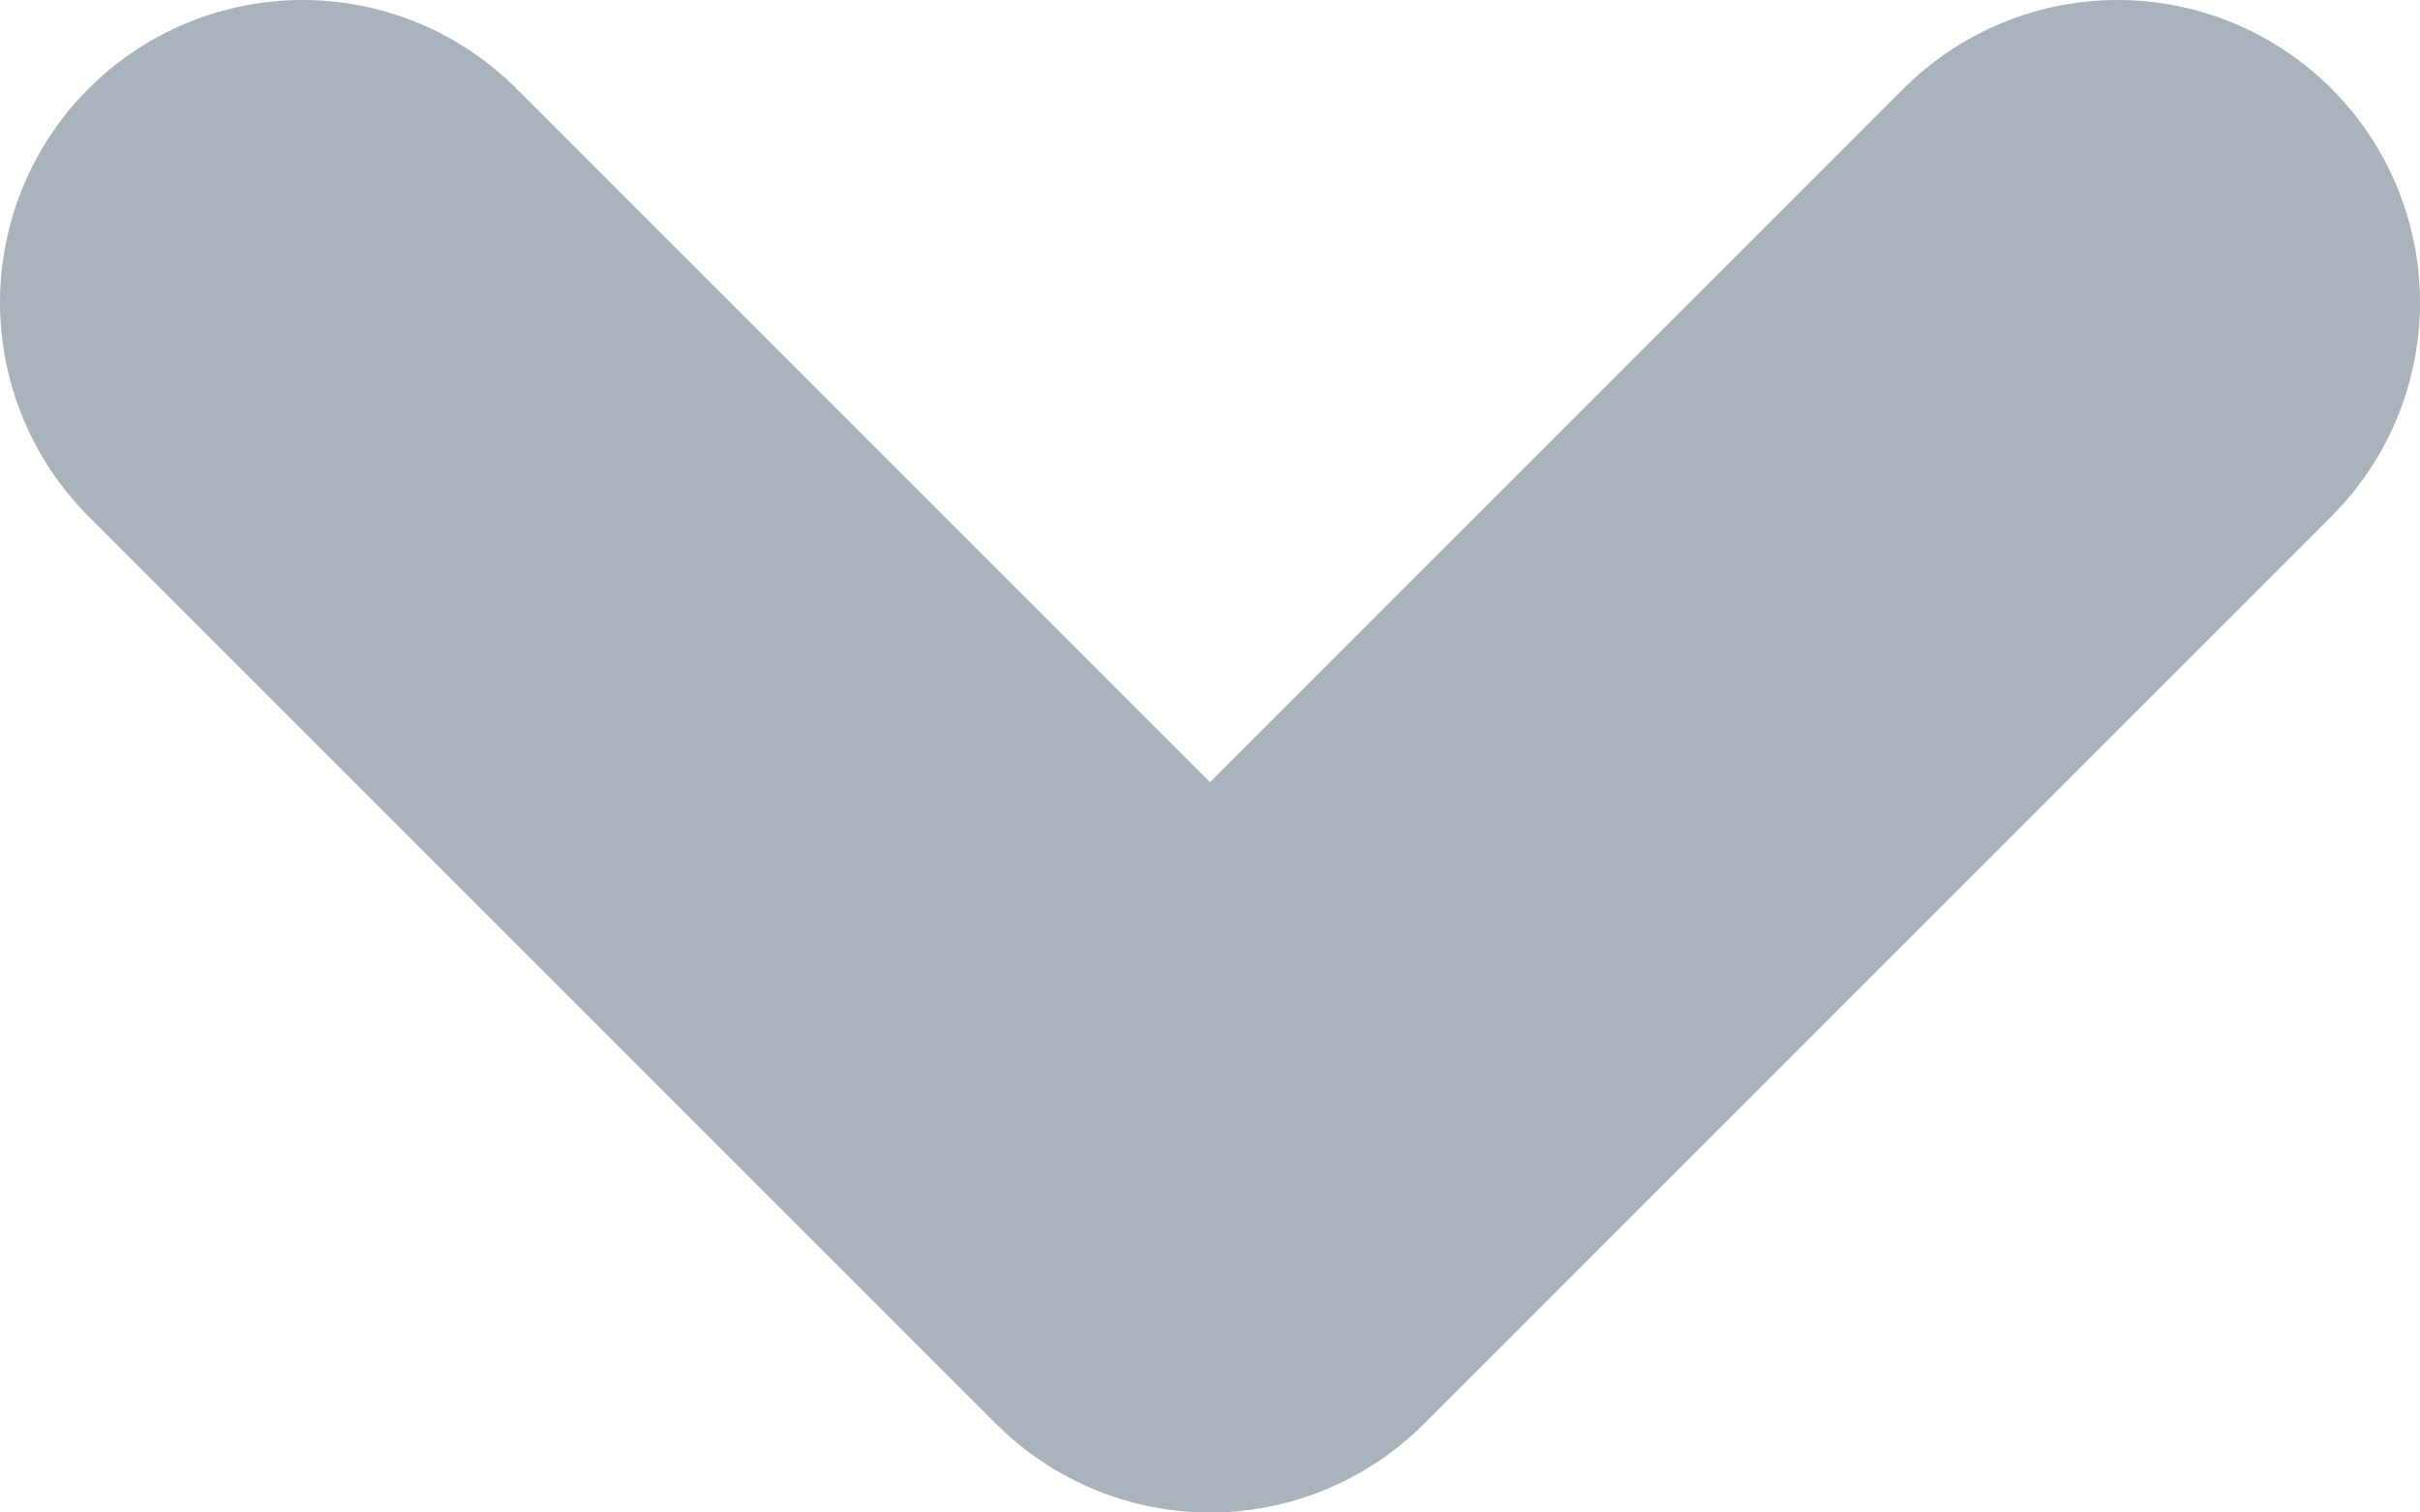 <svg width="8" height="5" viewBox="0 0 8 5" fill="none" xmlns="http://www.w3.org/2000/svg">
<path d="M1 1L4 4L7 1" stroke="#AAB2BB" stroke-width="2" stroke-linecap="round" stroke-linejoin="round"/>
</svg>
